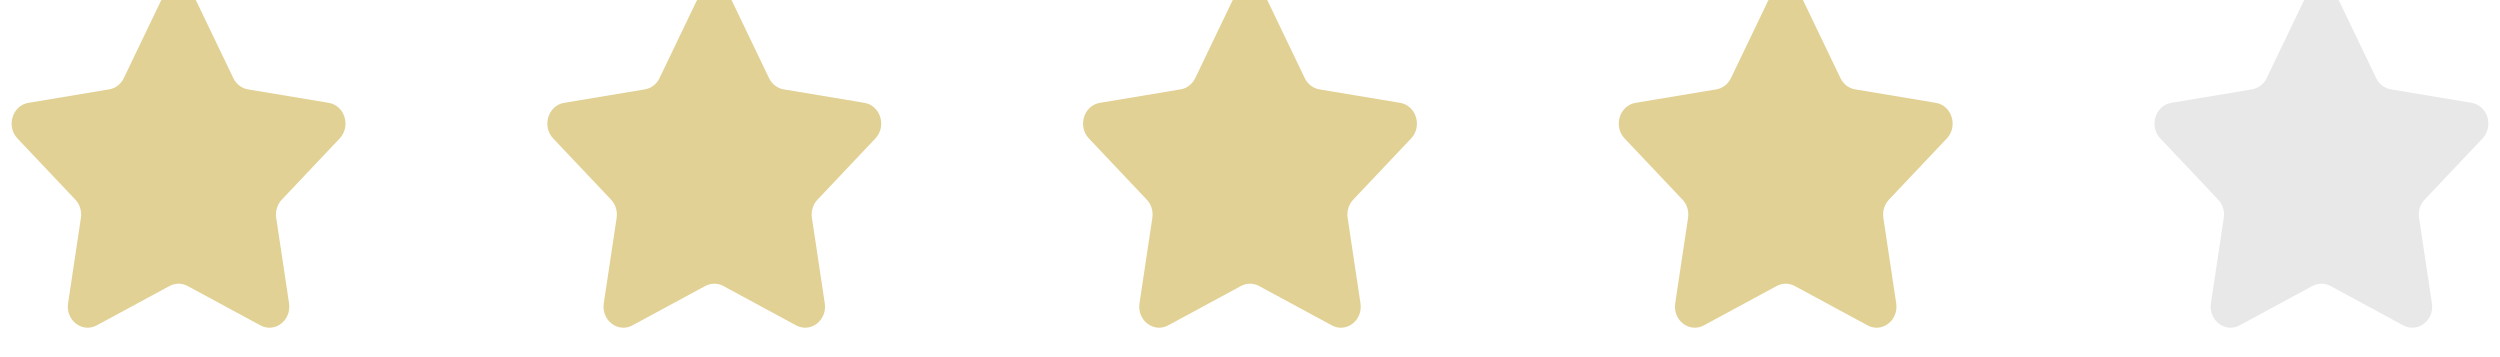 <svg width="168" height="24" viewBox="0 0 168 24" fill="none" xmlns="http://www.w3.org/2000/svg">
<g clip-path="url(#clip0_9511_809)">
<g filter="url(#filter0_i_9511_809)">
<path d="M154.811 1.062C155.306 0.033 156.694 0.033 157.188 1.062L159.68 6.25C159.874 6.654 160.239 6.934 160.661 7.005L166.091 7.911C167.168 8.091 167.597 9.489 166.826 10.305L162.936 14.417C162.633 14.737 162.494 15.191 162.561 15.638L163.425 21.386C163.596 22.526 162.473 23.39 161.502 22.866L156.606 20.219C156.225 20.014 155.774 20.014 155.393 20.219L150.497 22.866C149.526 23.39 148.403 22.526 148.574 21.386L149.438 15.638C149.505 15.191 149.366 14.737 149.064 14.417L145.174 10.305C144.402 9.489 144.831 8.091 145.908 7.911L151.338 7.005C151.761 6.934 152.125 6.654 152.319 6.25L154.811 1.062Z" fill="#E8E8E8"/>
</g>
</g>
<g clip-path="url(#clip1_9511_809)">
<g filter="url(#filter1_i_9511_809)">
<path d="M118.811 1.062C119.306 0.033 120.694 0.033 121.188 1.062L123.68 6.25C123.874 6.654 124.239 6.934 124.661 7.005L130.091 7.911C131.168 8.091 131.597 9.489 130.826 10.305L126.936 14.417C126.633 14.737 126.494 15.191 126.561 15.638L127.425 21.386C127.596 22.526 126.473 23.39 125.502 22.866L120.606 20.219C120.225 20.014 119.774 20.014 119.393 20.219L114.497 22.866C113.526 23.39 112.403 22.526 112.574 21.386L113.438 15.638C113.505 15.191 113.366 14.737 113.064 14.417L109.174 10.305C108.402 9.489 108.831 8.091 109.908 7.911L115.338 7.005C115.761 6.934 116.125 6.654 116.319 6.25L118.811 1.062Z" fill="#E2D194"/>
</g>
</g>
<g clip-path="url(#clip2_9511_809)">
<g filter="url(#filter2_i_9511_809)">
<path d="M82.811 1.062C83.305 0.033 84.694 0.033 85.188 1.062L87.68 6.25C87.874 6.654 88.239 6.934 88.661 7.005L94.091 7.911C95.168 8.091 95.597 9.489 94.826 10.305L90.936 14.417C90.633 14.737 90.494 15.191 90.561 15.638L91.425 21.386C91.596 22.526 90.473 23.39 89.502 22.866L84.606 20.219C84.225 20.014 83.774 20.014 83.394 20.219L78.497 22.866C77.526 23.39 76.403 22.526 76.574 21.386L77.438 15.638C77.505 15.191 77.366 14.737 77.064 14.417L73.174 10.305C72.402 9.489 72.831 8.091 73.908 7.911L79.338 7.005C79.76 6.934 80.125 6.654 80.319 6.25L82.811 1.062Z" fill="#E2D194"/>
</g>
</g>
<g clip-path="url(#clip3_9511_809)">
<g filter="url(#filter3_i_9511_809)">
<path d="M46.811 1.062C47.306 0.033 48.694 0.033 49.188 1.062L51.68 6.25C51.874 6.654 52.239 6.934 52.661 7.005L58.091 7.911C59.168 8.091 59.597 9.489 58.825 10.305L54.936 14.417C54.633 14.737 54.494 15.191 54.561 15.638L55.425 21.386C55.596 22.526 54.473 23.39 53.502 22.866L48.606 20.219C48.225 20.014 47.774 20.014 47.394 20.219L42.497 22.866C41.526 23.39 40.403 22.526 40.574 21.386L41.438 15.638C41.505 15.191 41.366 14.737 41.064 14.417L37.174 10.305C36.402 9.489 36.831 8.091 37.908 7.911L43.338 7.005C43.761 6.934 44.125 6.654 44.319 6.25L46.811 1.062Z" fill="#E2D194"/>
</g>
</g>
<g clip-path="url(#clip4_9511_809)">
<g filter="url(#filter4_i_9511_809)">
<path d="M10.811 1.062C11.306 0.033 12.694 0.033 13.188 1.062L15.68 6.25C15.874 6.654 16.239 6.934 16.661 7.005L22.091 7.911C23.168 8.091 23.597 9.489 22.826 10.305L18.936 14.417C18.633 14.737 18.494 15.191 18.561 15.638L19.425 21.386C19.596 22.526 18.473 23.39 17.502 22.866L12.606 20.219C12.225 20.014 11.774 20.014 11.393 20.219L6.497 22.866C5.526 23.39 4.403 22.526 4.574 21.386L5.438 15.638C5.505 15.191 5.366 14.737 5.064 14.417L1.174 10.305C0.402 9.489 0.831 8.091 1.908 7.911L7.338 7.005C7.761 6.934 8.125 6.654 8.319 6.25L10.811 1.062Z" fill="#E2D194"/>
</g>
</g>
<defs>
<filter id="filter0_i_9511_809" x="144.781" y="-0.709" width="22.438" height="23.732" filterUnits="userSpaceOnUse" color-interpolation-filters="sRGB">
<feFlood flood-opacity="0" result="BackgroundImageFix"/>
<feBlend mode="normal" in="SourceGraphic" in2="BackgroundImageFix" result="shape"/>
<feColorMatrix in="SourceAlpha" type="matrix" values="0 0 0 0 0 0 0 0 0 0 0 0 0 0 0 0 0 0 127 0" result="hardAlpha"/>
<feOffset dy="-1"/>
<feGaussianBlur stdDeviation="1"/>
<feComposite in2="hardAlpha" operator="arithmetic" k2="-1" k3="1"/>
<feColorMatrix type="matrix" values="0 0 0 0 0 0 0 0 0 0 0 0 0 0 0 0 0 0 0.21 0"/>
<feBlend mode="normal" in2="shape" result="effect1_innerShadow_9511_809"/>
</filter>
<filter id="filter1_i_9511_809" x="108.781" y="-0.709" width="22.438" height="23.732" filterUnits="userSpaceOnUse" color-interpolation-filters="sRGB">
<feFlood flood-opacity="0" result="BackgroundImageFix"/>
<feBlend mode="normal" in="SourceGraphic" in2="BackgroundImageFix" result="shape"/>
<feColorMatrix in="SourceAlpha" type="matrix" values="0 0 0 0 0 0 0 0 0 0 0 0 0 0 0 0 0 0 127 0" result="hardAlpha"/>
<feOffset dy="-1"/>
<feGaussianBlur stdDeviation="1"/>
<feComposite in2="hardAlpha" operator="arithmetic" k2="-1" k3="1"/>
<feColorMatrix type="matrix" values="0 0 0 0 0 0 0 0 0 0 0 0 0 0 0 0 0 0 0.21 0"/>
<feBlend mode="normal" in2="shape" result="effect1_innerShadow_9511_809"/>
</filter>
<filter id="filter2_i_9511_809" x="72.781" y="-0.709" width="22.438" height="23.732" filterUnits="userSpaceOnUse" color-interpolation-filters="sRGB">
<feFlood flood-opacity="0" result="BackgroundImageFix"/>
<feBlend mode="normal" in="SourceGraphic" in2="BackgroundImageFix" result="shape"/>
<feColorMatrix in="SourceAlpha" type="matrix" values="0 0 0 0 0 0 0 0 0 0 0 0 0 0 0 0 0 0 127 0" result="hardAlpha"/>
<feOffset dy="-1"/>
<feGaussianBlur stdDeviation="1"/>
<feComposite in2="hardAlpha" operator="arithmetic" k2="-1" k3="1"/>
<feColorMatrix type="matrix" values="0 0 0 0 0 0 0 0 0 0 0 0 0 0 0 0 0 0 0.21 0"/>
<feBlend mode="normal" in2="shape" result="effect1_innerShadow_9511_809"/>
</filter>
<filter id="filter3_i_9511_809" x="36.781" y="-0.709" width="22.438" height="23.732" filterUnits="userSpaceOnUse" color-interpolation-filters="sRGB">
<feFlood flood-opacity="0" result="BackgroundImageFix"/>
<feBlend mode="normal" in="SourceGraphic" in2="BackgroundImageFix" result="shape"/>
<feColorMatrix in="SourceAlpha" type="matrix" values="0 0 0 0 0 0 0 0 0 0 0 0 0 0 0 0 0 0 127 0" result="hardAlpha"/>
<feOffset dy="-1"/>
<feGaussianBlur stdDeviation="1"/>
<feComposite in2="hardAlpha" operator="arithmetic" k2="-1" k3="1"/>
<feColorMatrix type="matrix" values="0 0 0 0 0 0 0 0 0 0 0 0 0 0 0 0 0 0 0.21 0"/>
<feBlend mode="normal" in2="shape" result="effect1_innerShadow_9511_809"/>
</filter>
<filter id="filter4_i_9511_809" x="0.781" y="-0.709" width="22.438" height="23.732" filterUnits="userSpaceOnUse" color-interpolation-filters="sRGB">
<feFlood flood-opacity="0" result="BackgroundImageFix"/>
<feBlend mode="normal" in="SourceGraphic" in2="BackgroundImageFix" result="shape"/>
<feColorMatrix in="SourceAlpha" type="matrix" values="0 0 0 0 0 0 0 0 0 0 0 0 0 0 0 0 0 0 127 0" result="hardAlpha"/>
<feOffset dy="-1"/>
<feGaussianBlur stdDeviation="1"/>
<feComposite in2="hardAlpha" operator="arithmetic" k2="-1" k3="1"/>
<feColorMatrix type="matrix" values="0 0 0 0 0 0 0 0 0 0 0 0 0 0 0 0 0 0 0.21 0"/>
<feBlend mode="normal" in2="shape" result="effect1_innerShadow_9511_809"/>
</filter>
<clipPath id="clip0_9511_809">
<rect width="24" height="24" fill="white" transform="translate(144)"/>
</clipPath>
<clipPath id="clip1_9511_809">
<rect width="24" height="24" fill="white" transform="translate(108)"/>
</clipPath>
<clipPath id="clip2_9511_809">
<rect width="24" height="24" fill="white" transform="translate(72)"/>
</clipPath>
<clipPath id="clip3_9511_809">
<rect width="24" height="24" fill="white" transform="translate(36)"/>
</clipPath>
<clipPath id="clip4_9511_809">
<rect width="24" height="24" fill="white"/>
</clipPath>
</defs>
</svg>
